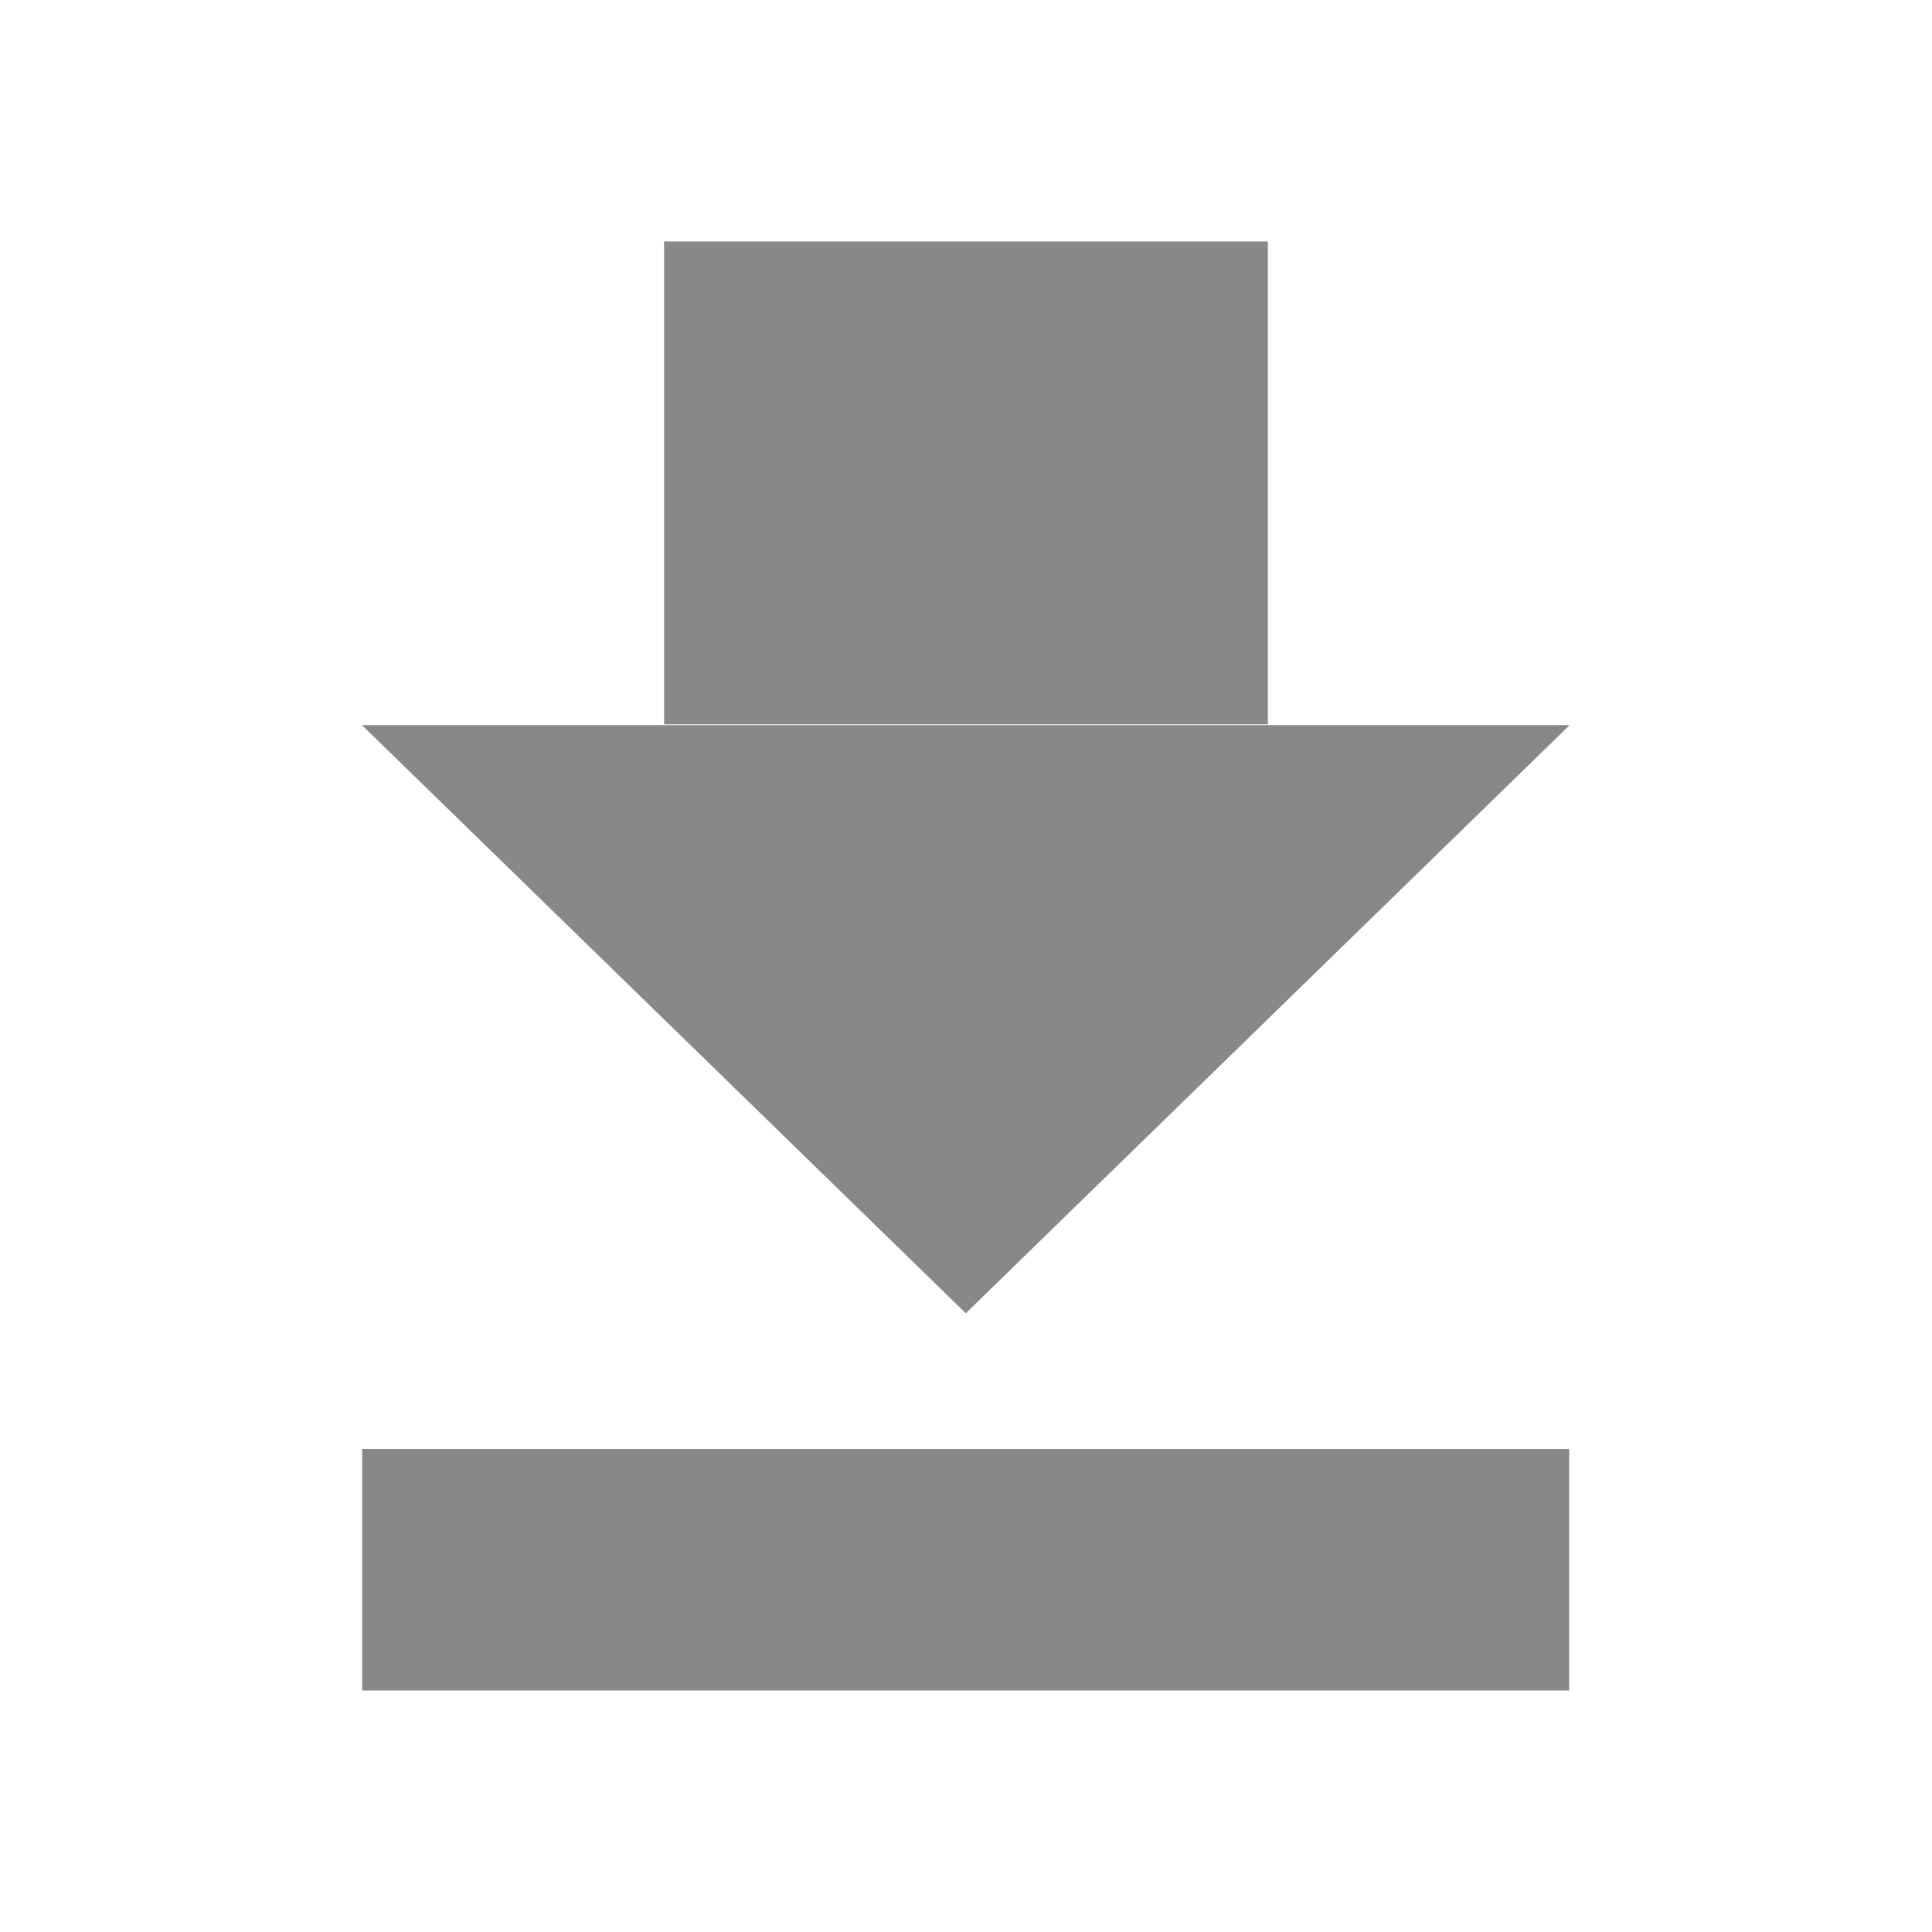 <?xml version="1.0" encoding="UTF-8" standalone="no"?>
<!DOCTYPE svg PUBLIC "-//W3C//DTD SVG 1.1//EN" "http://www.w3.org/Graphics/SVG/1.1/DTD/svg11.dtd">
<svg width="100%" height="100%" viewBox="0 0 256 256" version="1.1" xmlns="http://www.w3.org/2000/svg" xmlns:xlink="http://www.w3.org/1999/xlink" xml:space="preserve" xmlns:serif="http://www.serif.com/" style="fill-rule:evenodd;clip-rule:evenodd;stroke-linejoin:round;stroke-miterlimit:2;">
    <style>
.fill {
    fill: #888;
}
.fill:hover {
    fill: #F0F;
}
    </style>
    <g transform="matrix(0.833,0,0,1,21.333,0)">
        <rect x="32" y="192" width="192" height="32" class="fill"/>
    </g>
    <g transform="matrix(-1.667,-2.44929e-16,1.15062e-16,-1.127,261.333,294.433)">
        <path d="M80,106.849L128,176L32,176L80,106.849Z" class="fill"/>
    </g>
    <g transform="matrix(0.625,0,0,1.333,48,10.667)">
        <rect x="64" y="16" width="128" height="48" class="fill"/>
    </g>
</svg>
